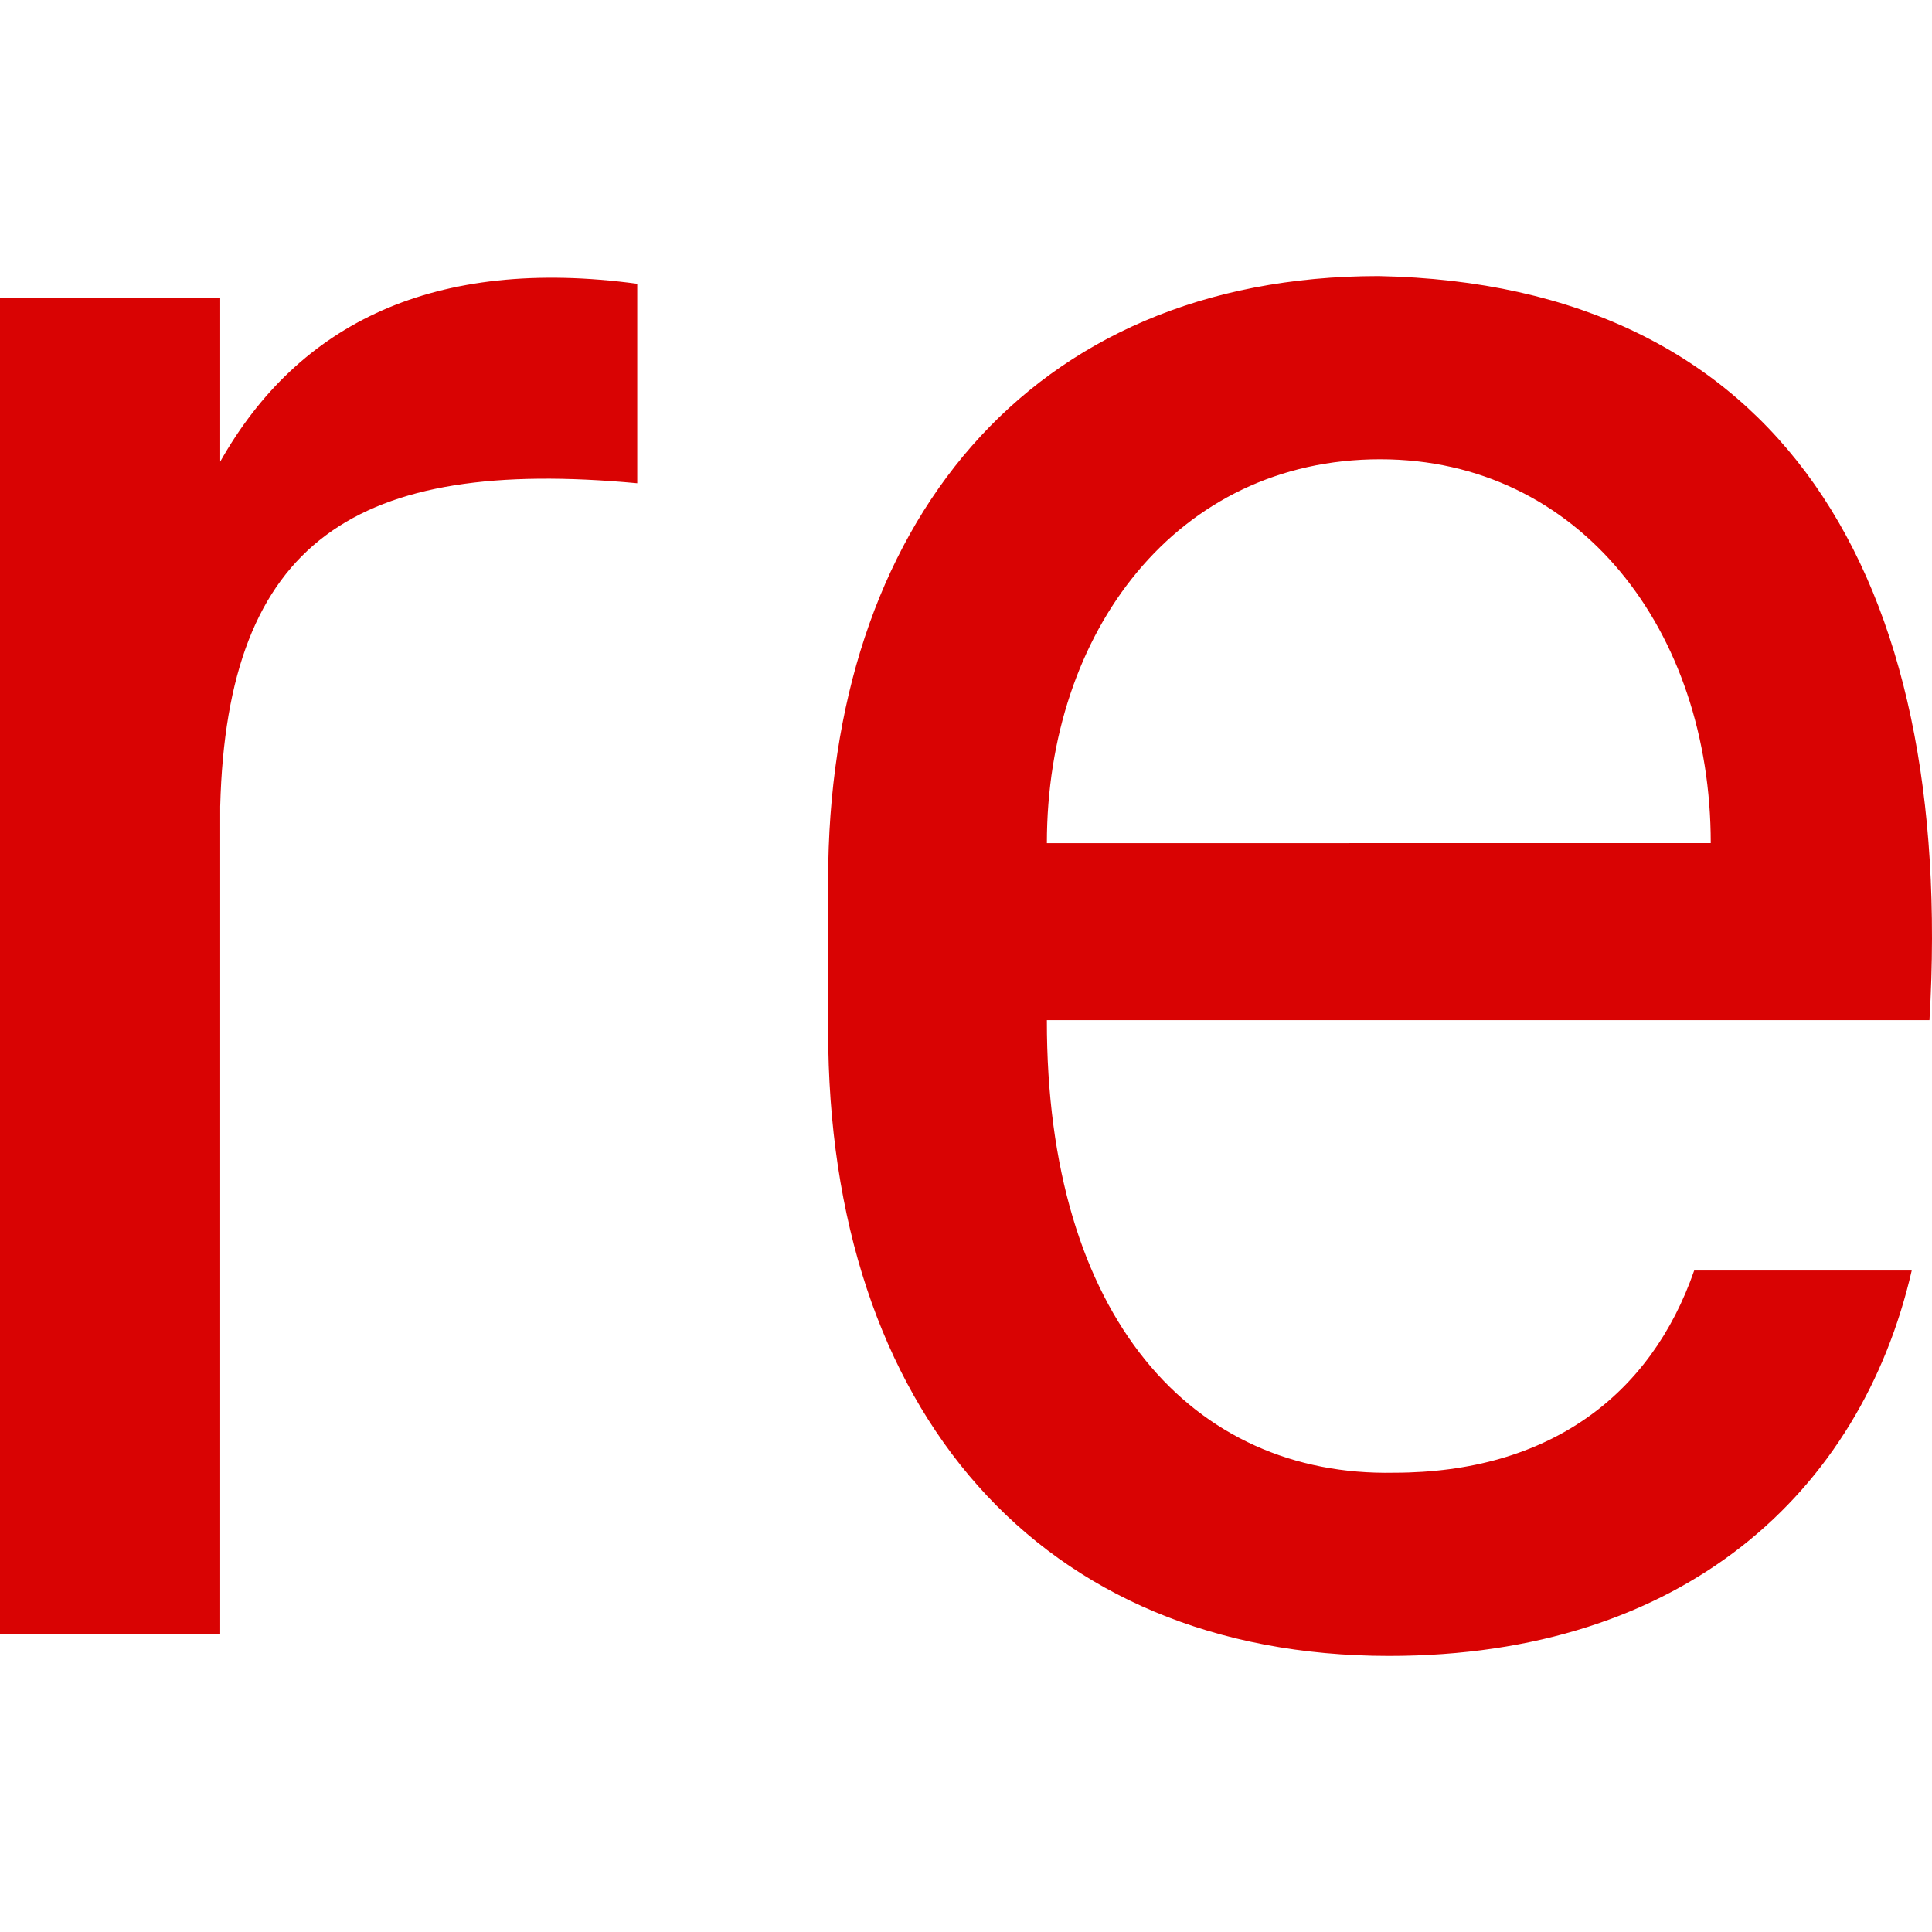 <svg version="1.1" xmlns="http://www.w3.org/2000/svg" viewBox="0 0 512 512" width="16px" height="16px">
    <path fill="#d90303"
          d="M58.358,122.343V78.889H0v354.222h58.357V213.722C60.164,143.274,94.307,121.123,168.875,128.069V75.203C115.186,67.966,79.136,85.55,58.358,122.343z M277.432,270.354h233.899c6.901-117.802-39.452-195.056-145.971-197.191c-93.026,0-145.893,66.75-145.893,160.09v39.768c0,100.792,56.239,165.816,148.638,165.816c78.123,0,125.029-43.454,138.52-102.125h-57.651c-11.452,33.022-38.434,53.573-79.535,53.573C316.255,391.377,277.304,349.309,277.432,270.354z M453.366,223.438l-175.934,0.01c0-55.926,34.355-101.733,88.32-101.733C418.619,121.716,453.366,167.199,453.366,223.438z" />
</svg>